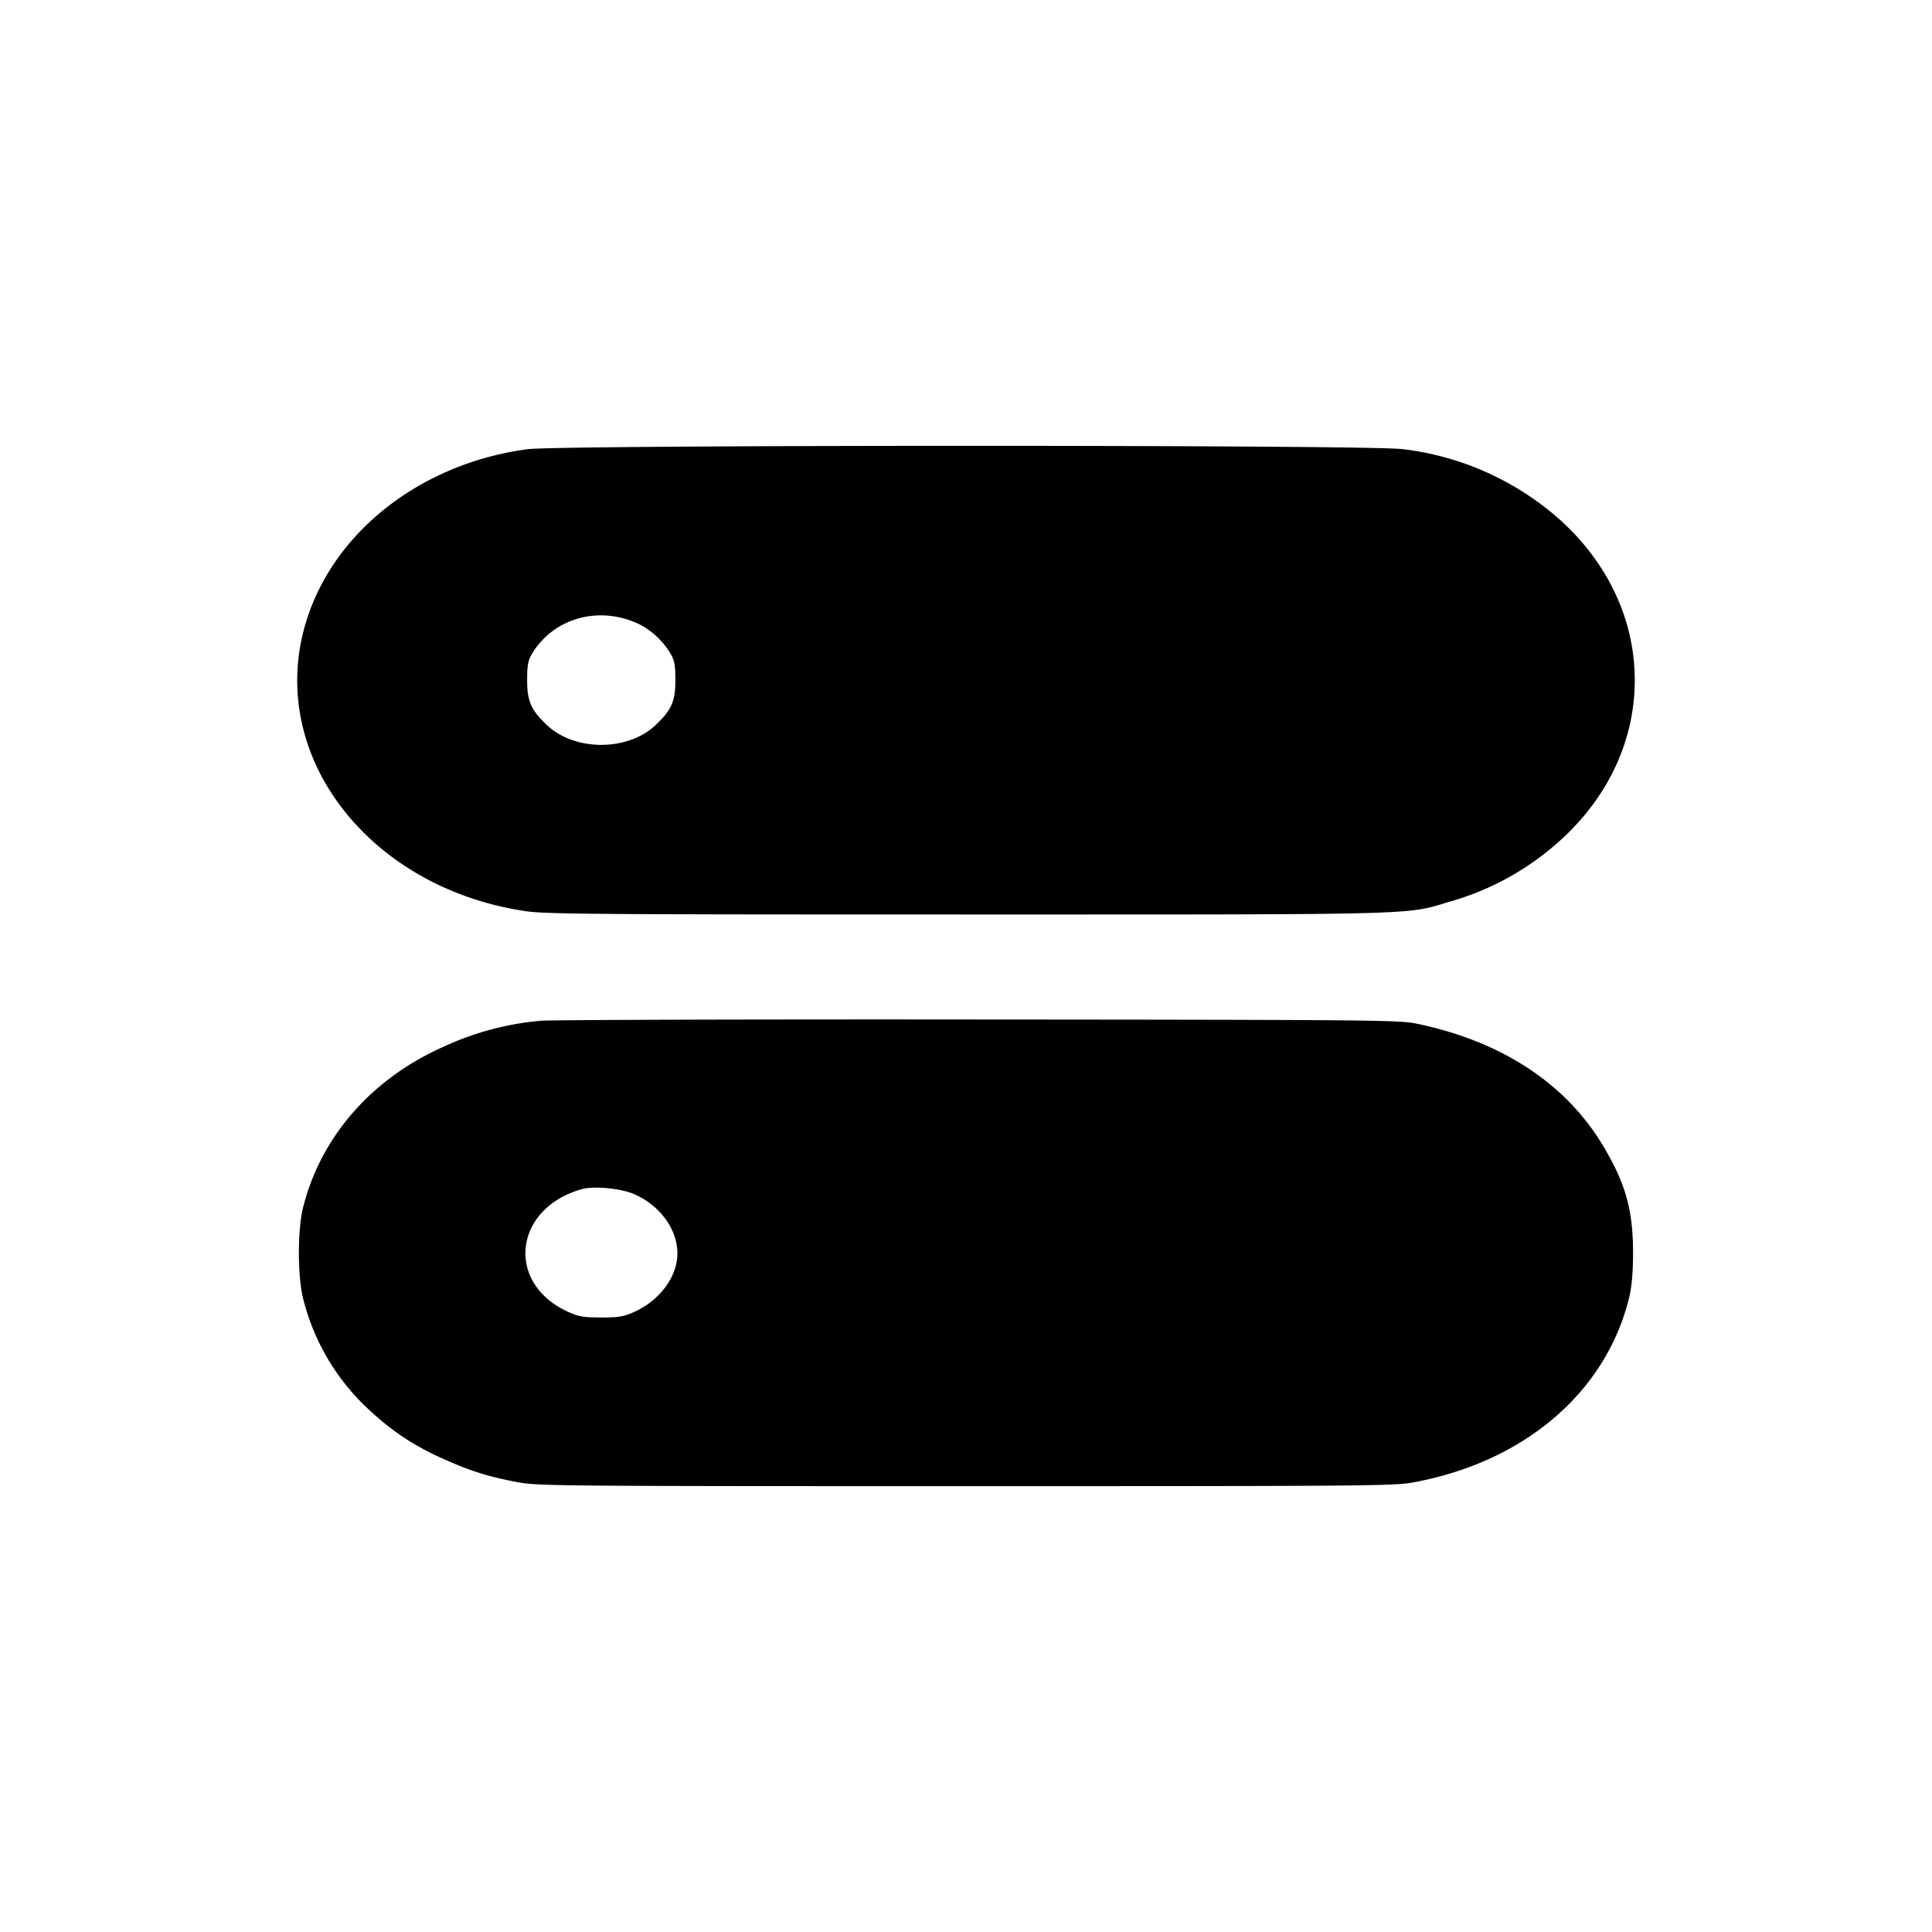 <svg xmlns="http://www.w3.org/2000/svg" width="26" height="26" fill="currentColor" class="sym sym-server-solid" viewBox="0 0 26 26">
  <path fill-rule="evenodd" d="M7.101 6.045C5.555 6.25 4.32 7.299 4.052 8.634c-.34 1.702 1.018 3.333 3.022 3.628.275.04.9.045 5.926.045 6.197 0 5.91.008 6.513-.174a3.7 3.7 0 0 0 1.404-.753c.67-.568 1.083-1.355 1.083-2.226 0-.876-.42-1.67-1.098-2.238a3.87 3.87 0 0 0-2.013-.87l-.02-.002c-.457-.06-11.323-.058-11.767.001m1.437 2.327c.188.076.363.227.476.41.062.1.074.163.074.372 0 .283-.051.4-.265.603-.376.356-1.088.356-1.465 0-.213-.203-.265-.32-.265-.603 0-.208.013-.273.074-.37.282-.453.853-.625 1.37-.412m-1.27 5.366a3.9 3.9 0 0 0-1.304.351c-.964.428-1.647 1.212-1.884 2.156-.077.305-.077.928 0 1.233a3.03 3.03 0 0 0 .945 1.547h-.001c.299.268.585.452.972.621.361.16.6.232.983.303.262.048.587.051 6.021.051s5.76-.003 6.021-.051c1.491-.275 2.583-1.206 2.9-2.472.038-.15.056-.351.056-.616 0-.576-.1-.936-.405-1.444-.503-.84-1.372-1.408-2.517-1.643-.23-.046-.585-.05-5.891-.054-3.105-.003-5.758.005-5.895.017zm1.268 2.333c.343.15.577.468.58.788.005.315-.233.639-.58.796-.143.064-.206.075-.444.075s-.303-.011-.443-.074c-.85-.383-.74-1.393.181-1.653.162-.046.53-.01.707.068z"/>
</svg>